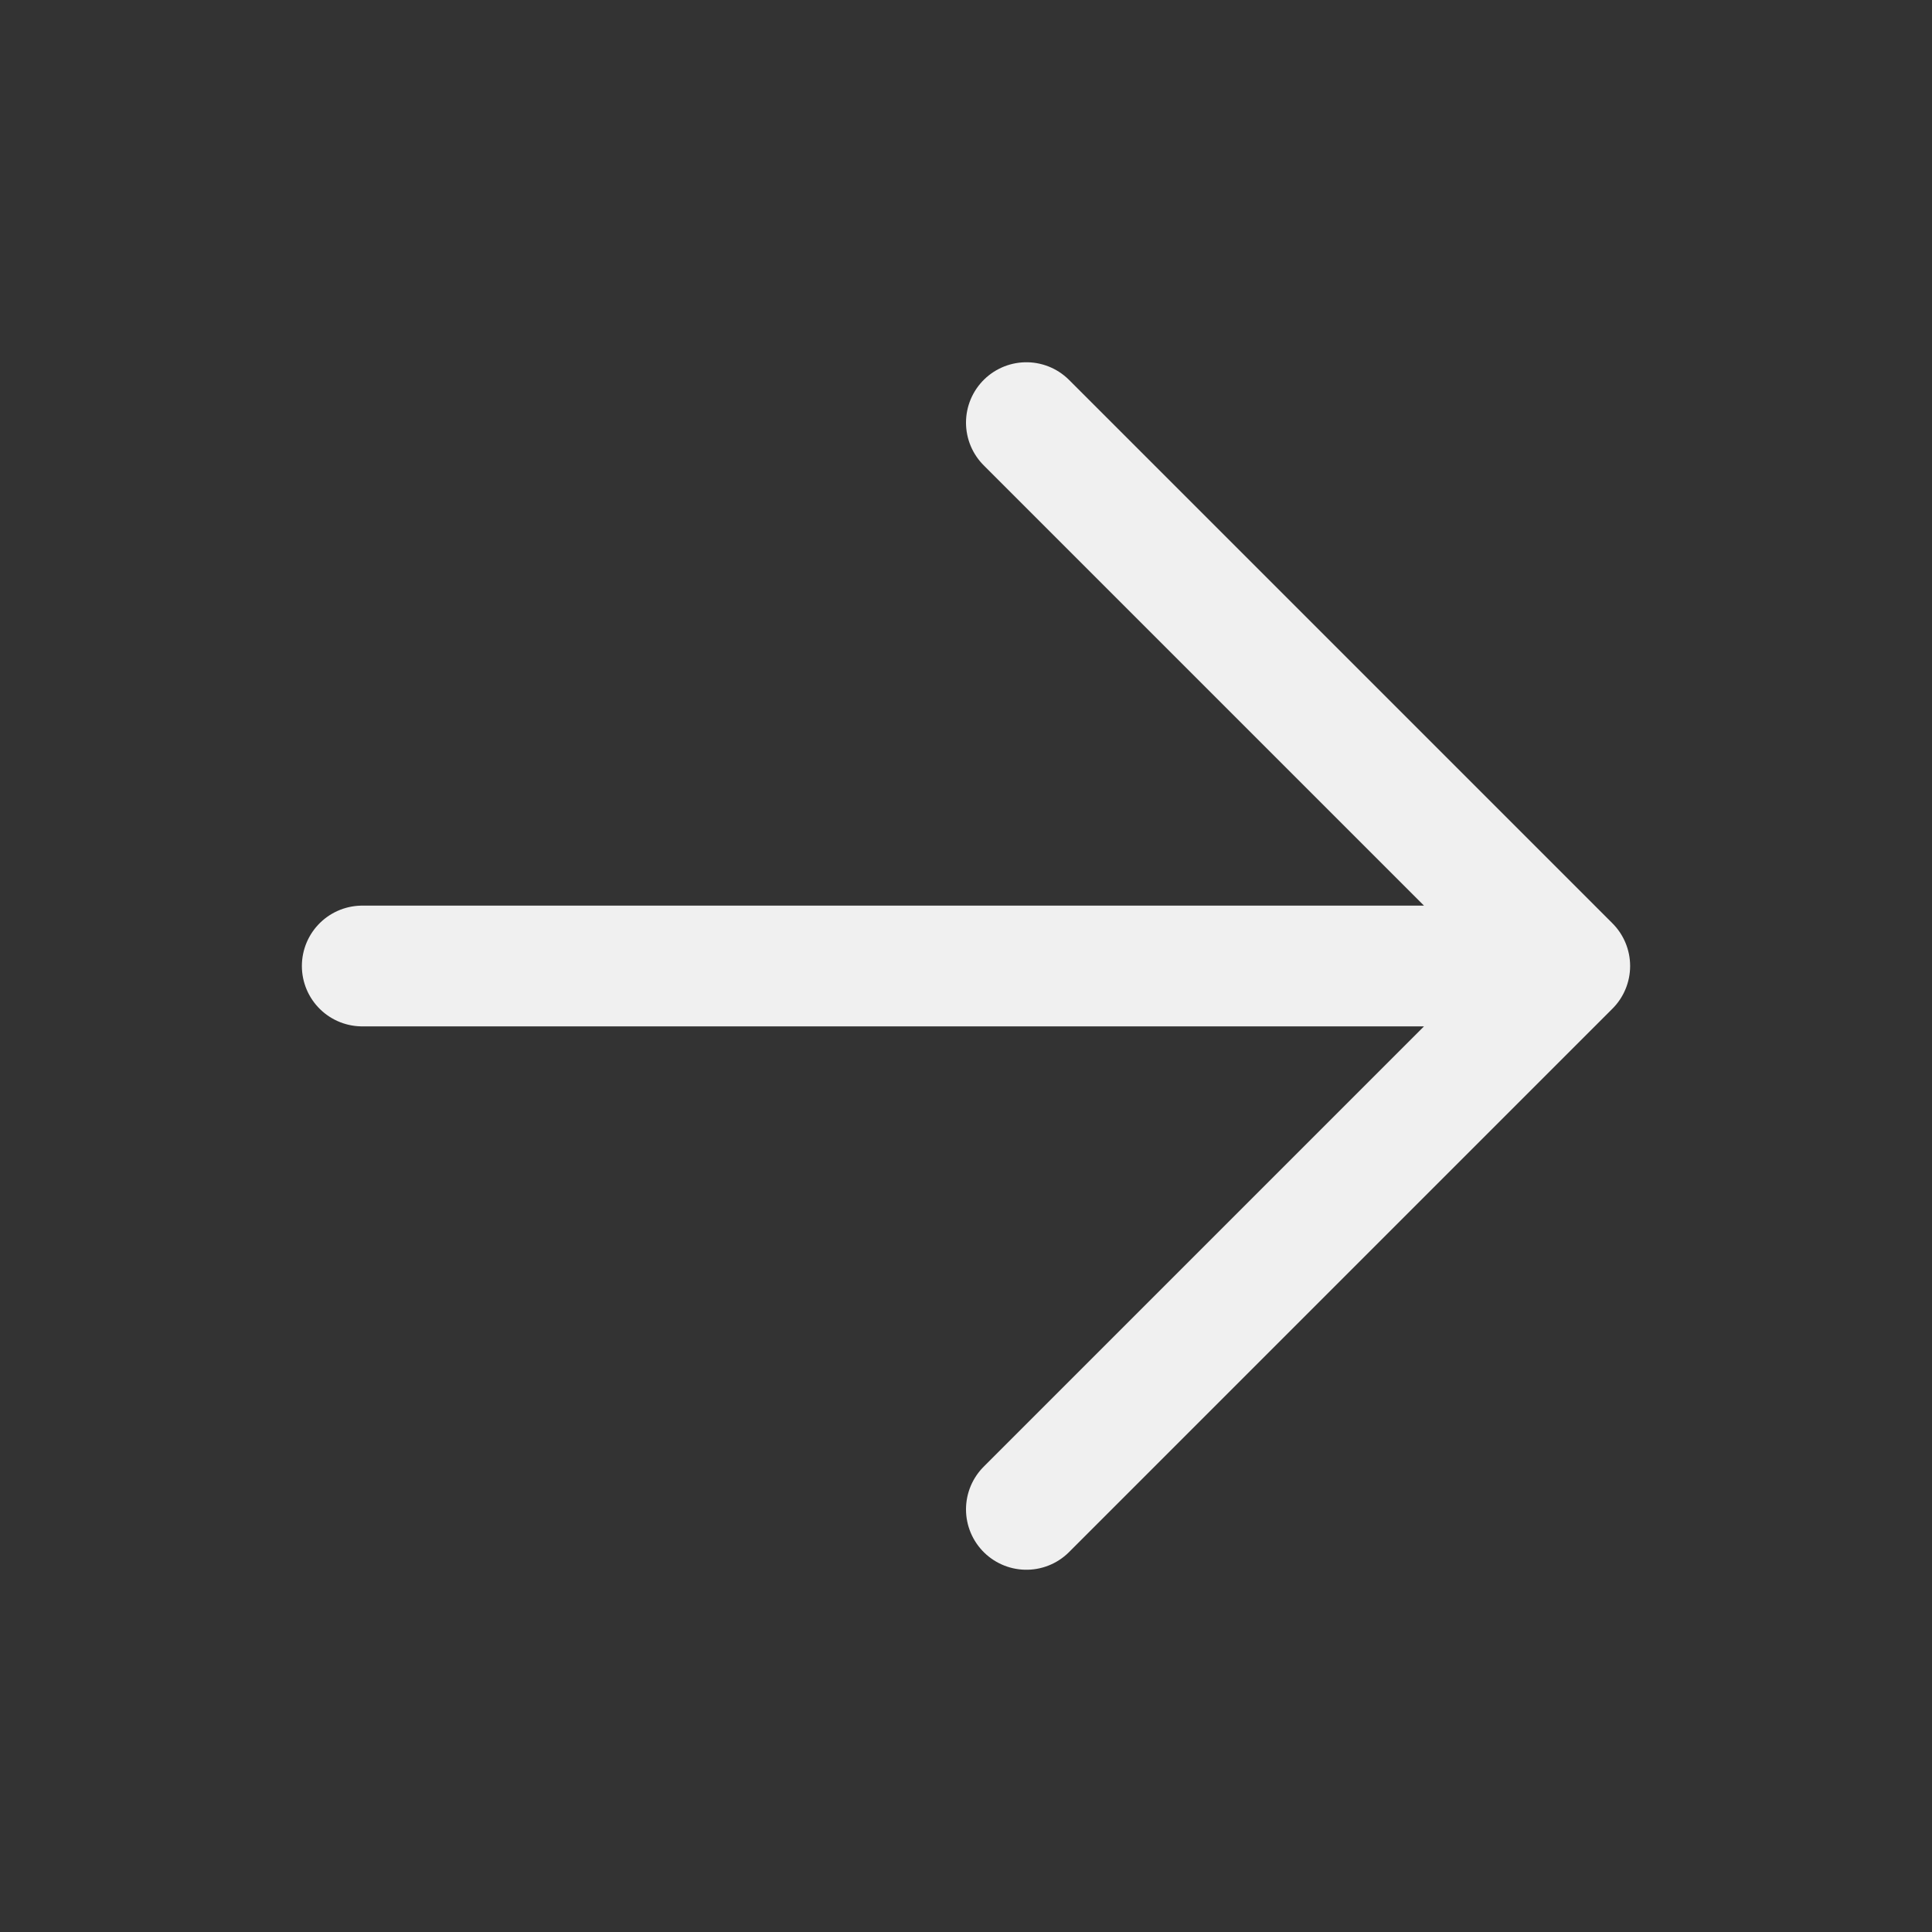<svg xmlns="http://www.w3.org/2000/svg" fill="rgb(105,105,105)" viewBox="0 0 24 24" stroke-width="1.5" stroke="rgb(240,240,240)">
  <rect x="0" y="0" width="24" height="24" fill="#333333" stroke="none"/>
  <path stroke-linecap="round" stroke-linejoin="round" d="M4.5 12h15m0 0l-6.75-6.75M19.5 12l-6.75 6.75" />
</svg>

